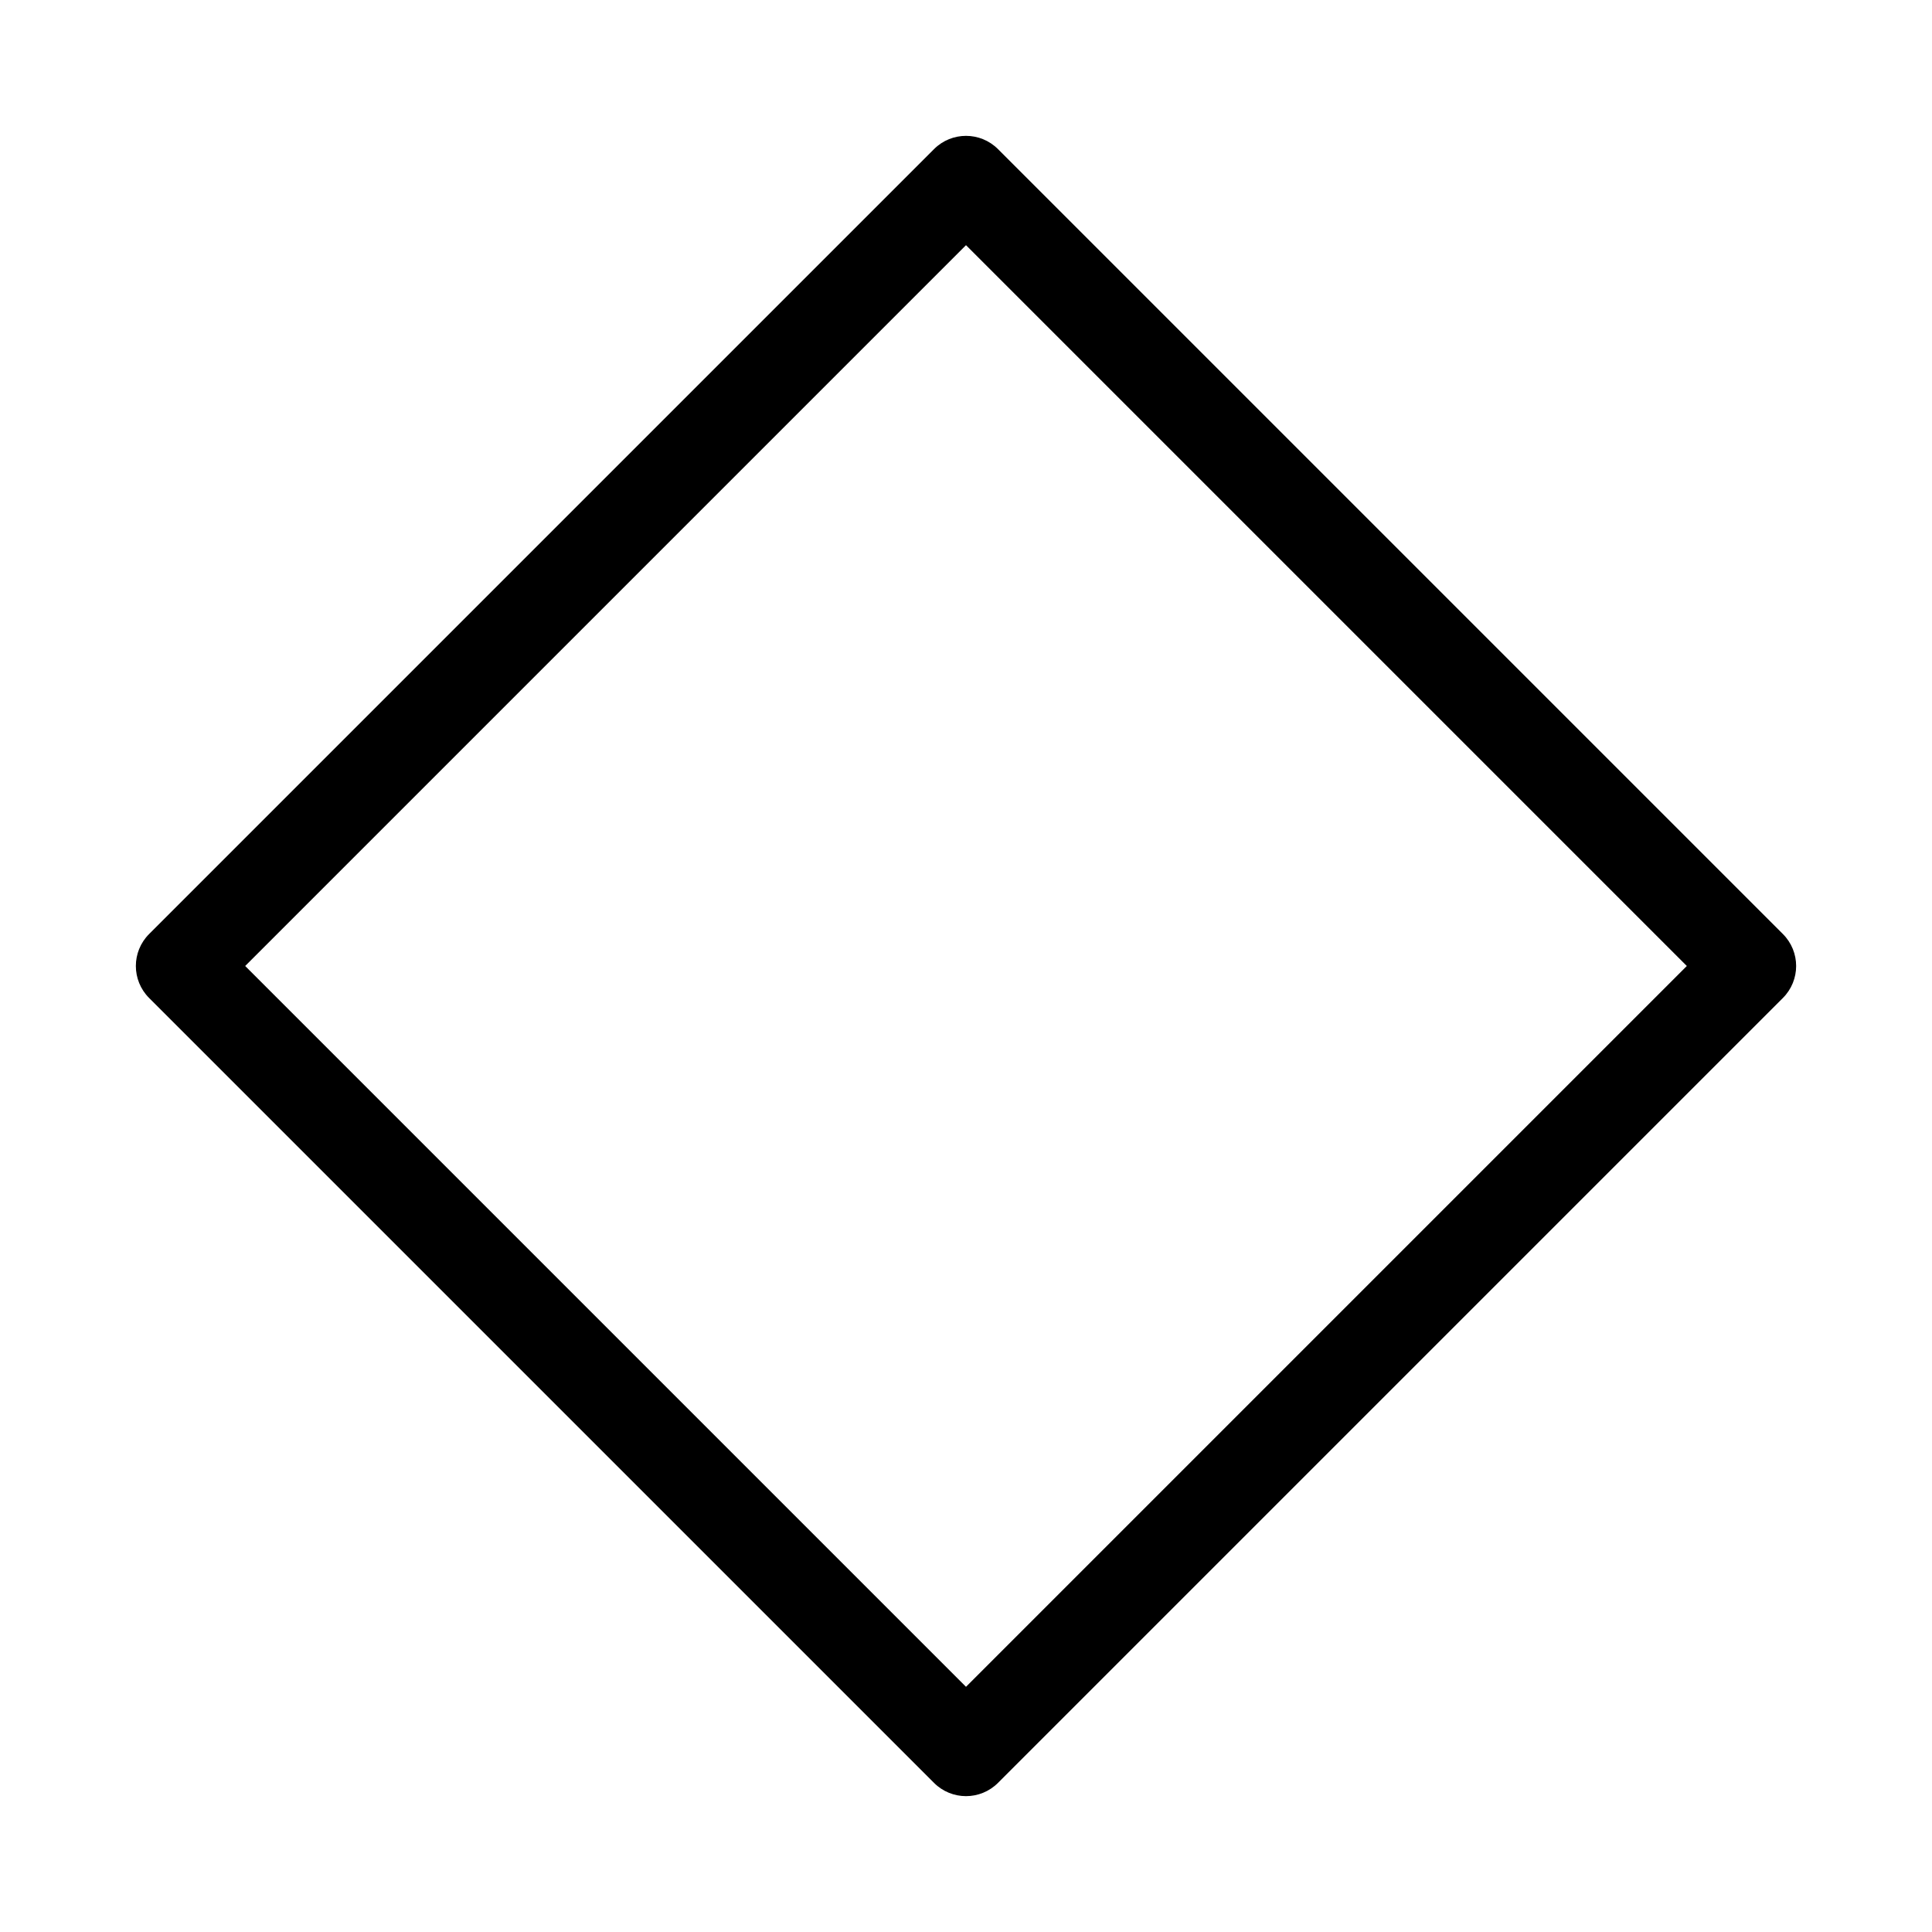 <svg xmlns="http://www.w3.org/2000/svg" width="32" height="32" viewBox="0 0 32 32"><path d="M15.47 2.47C15.763 2.177 16.237 2.177 16.53 2.47L29.53 15.47C29.823 15.763 29.823 16.237 29.53 16.53L16.53 29.53C16.237 29.823 15.763 29.823 15.47 29.53L2.47 16.53C2.177 16.237 2.177 15.763 2.47 15.47L15.47 2.47ZM4.061 16L16 27.939L27.939 16L16 4.061L4.061 16Z"/></svg>